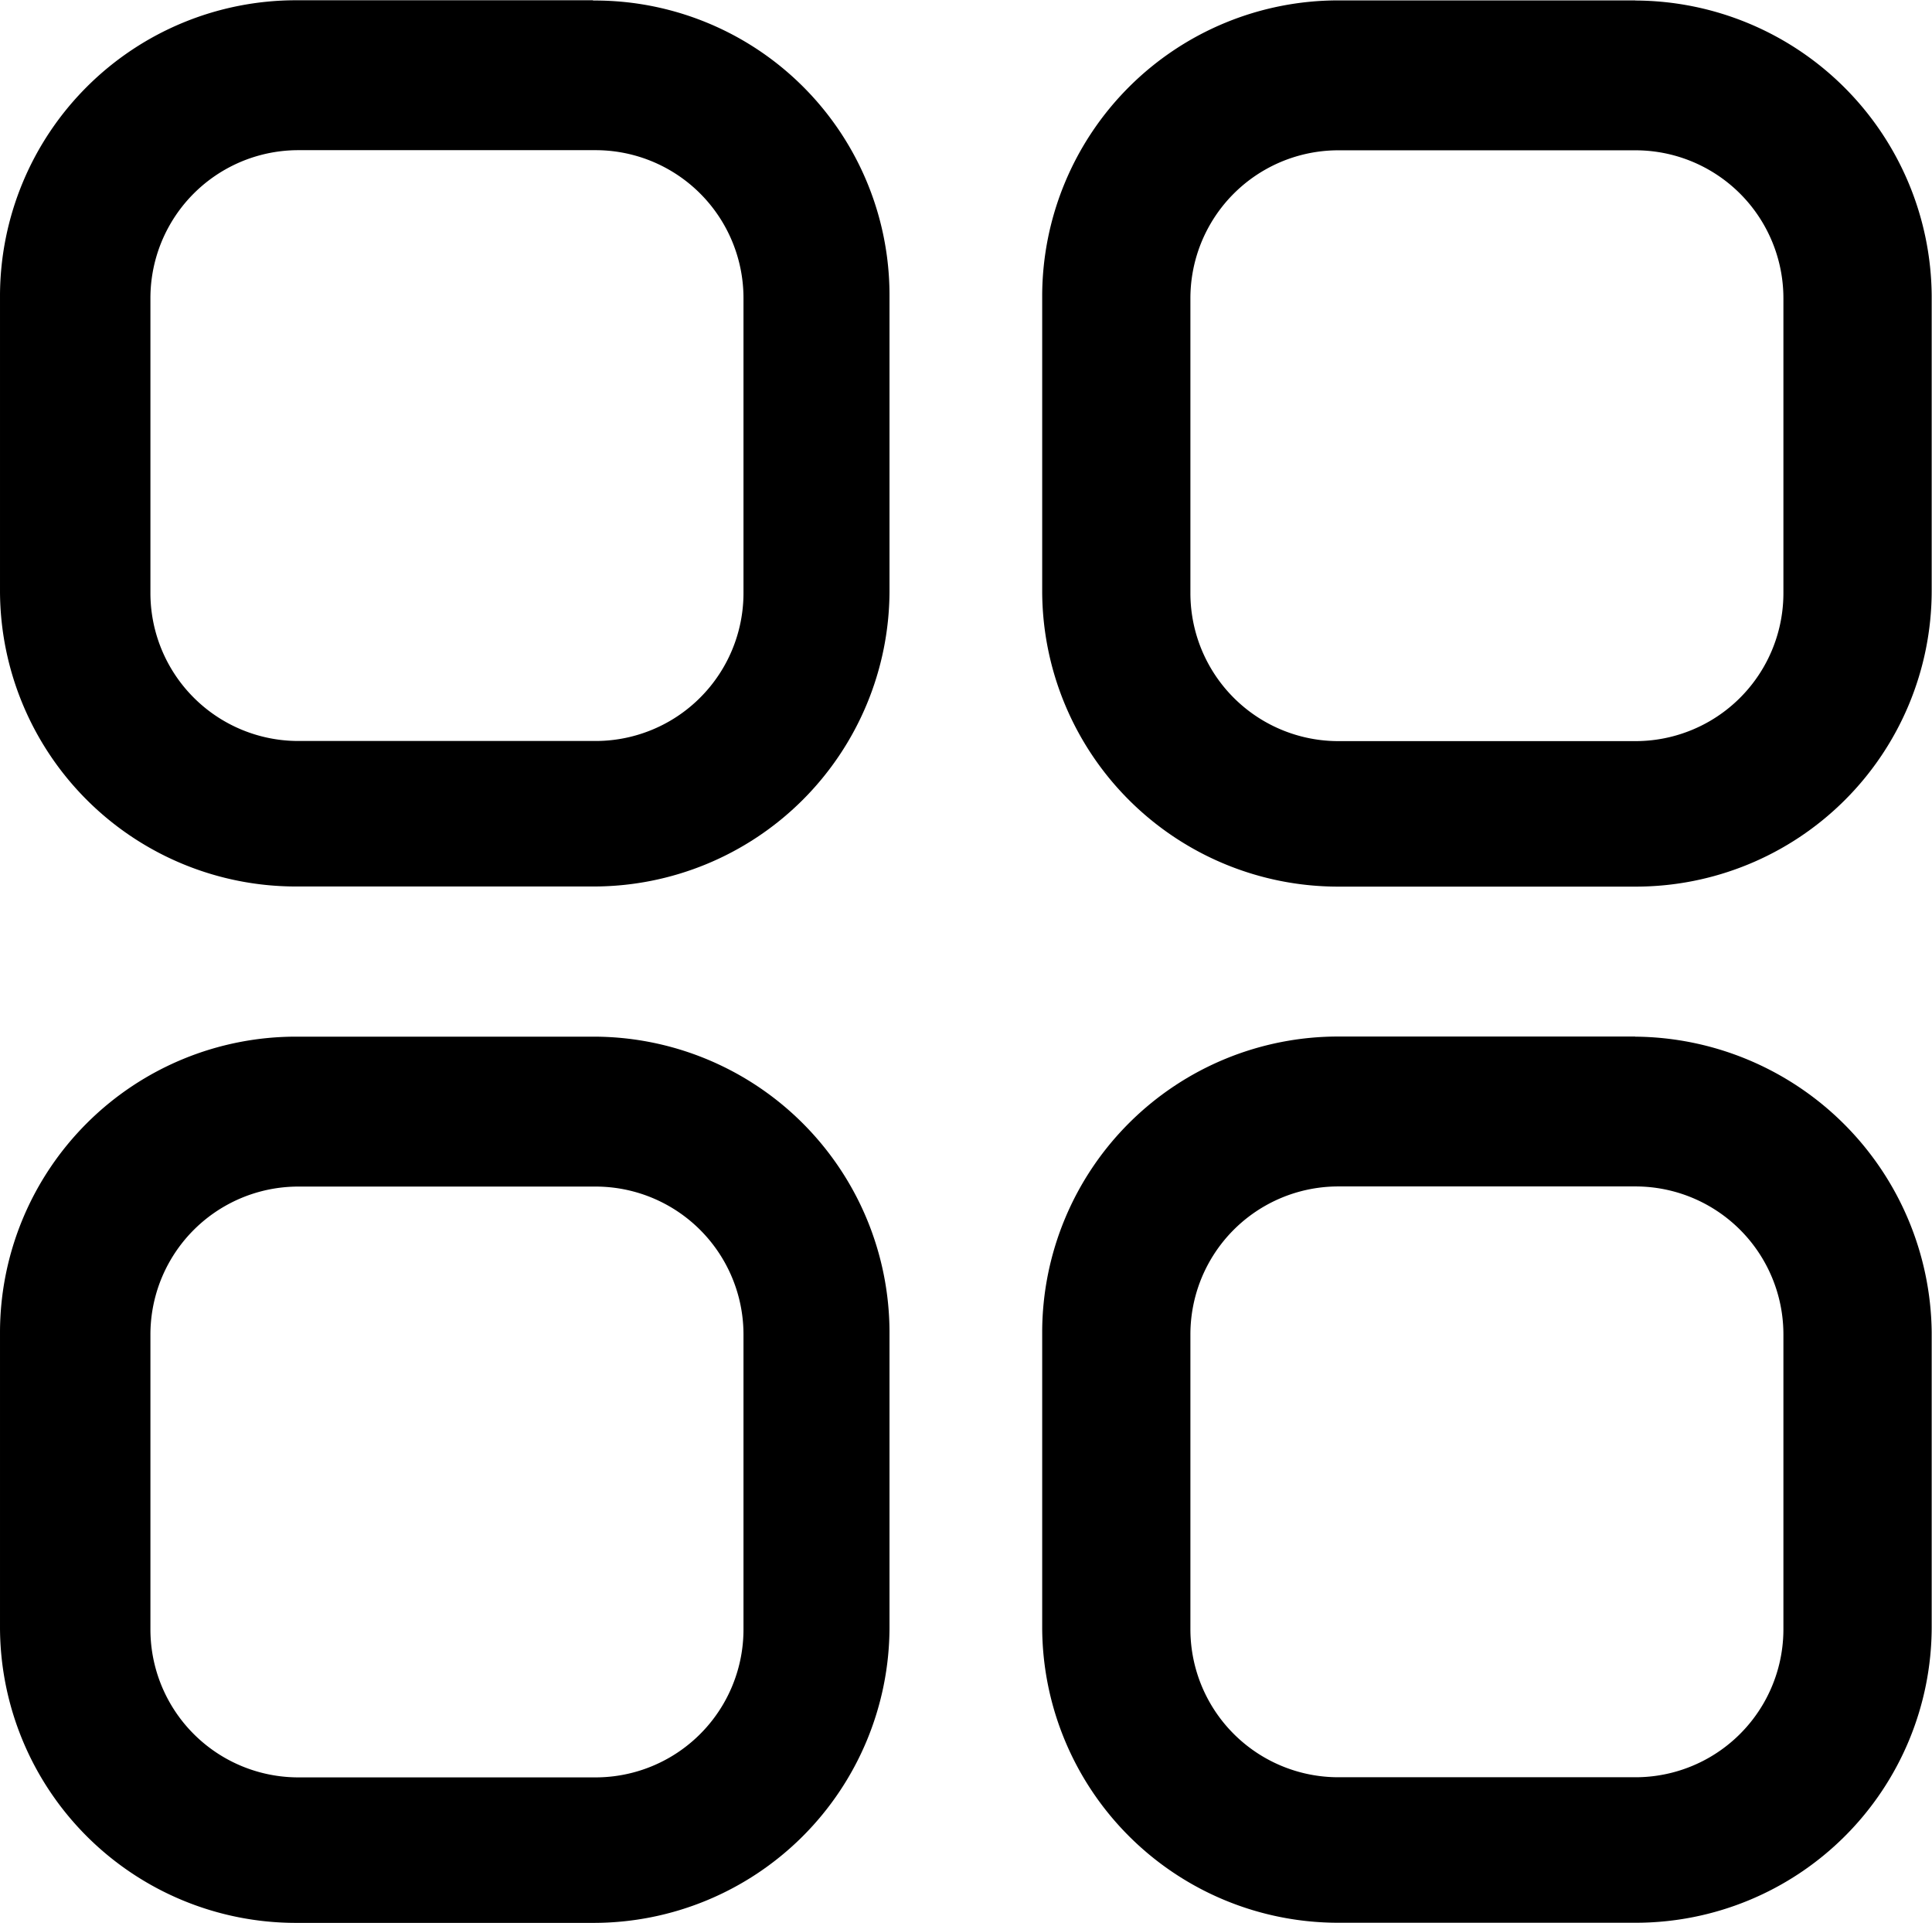 <?xml version="1.0" standalone="no"?><!DOCTYPE svg PUBLIC "-//W3C//DTD SVG 1.1//EN" "http://www.w3.org/Graphics/SVG/1.1/DTD/svg11.dtd"><svg t="1618040370218" class="icon" viewBox="0 0 1029 1024" version="1.1" xmlns="http://www.w3.org/2000/svg" p-id="2180" xmlns:xlink="http://www.w3.org/1999/xlink" width="200.977" height="200"><defs><style type="text/css"></style></defs><path d="M315.837 552.058H157.919A157.634 157.634 0 0 0 0 709.372v157.314a157.634 157.634 0 0 0 157.919 157.314h157.919a157.634 157.634 0 0 0 157.919-157.314v-157.314a157.634 157.634 0 0 0-157.919-157.314z m80.151 315.802a78.799 78.799 0 0 1-78.977 78.657H159.092a78.799 78.799 0 0 1-78.977-78.657v-157.314a78.799 78.799 0 0 1 78.977-78.657h157.919a78.799 78.799 0 0 1 78.977 78.657z m474.929-867.646h-157.919a157.634 157.634 0 0 0-157.919 157.314v157.314a157.634 157.634 0 0 0 157.919 157.314h157.919a157.634 157.634 0 0 0 157.919-157.314V157.528A158.381 158.381 0 0 0 870.917 0.285z m78.942 315.802a78.799 78.799 0 0 1-78.942 78.657h-157.919a78.799 78.799 0 0 1-78.977-78.657V158.701a78.799 78.799 0 0 1 78.977-78.657h157.919a78.799 78.799 0 0 1 78.942 78.657z m-78.942 235.971h-157.919a157.634 157.634 0 0 0-157.919 157.314v157.314a157.634 157.634 0 0 0 157.919 157.314h157.919a157.634 157.634 0 0 0 157.919-157.314v-157.314a159.163 159.163 0 0 0-157.919-157.243z m78.942 315.802a78.799 78.799 0 0 1-78.942 78.657h-157.919a78.799 78.799 0 0 1-78.977-78.657v-157.314a78.799 78.799 0 0 1 78.977-78.657h157.919a78.799 78.799 0 0 1 78.942 78.657zM315.837 0.143H157.919A157.634 157.634 0 0 0 0 157.457v157.314a157.634 157.634 0 0 0 157.919 157.314h157.919a157.634 157.634 0 0 0 157.919-157.314V157.457A156.887 156.887 0 0 0 315.837 0.285z m80.151 315.802a78.799 78.799 0 0 1-78.977 78.657H159.092a78.799 78.799 0 0 1-78.977-78.657V158.63a78.799 78.799 0 0 1 78.977-78.657h157.919a78.799 78.799 0 0 1 78.977 78.657z" p-id="2181"></path></svg>
